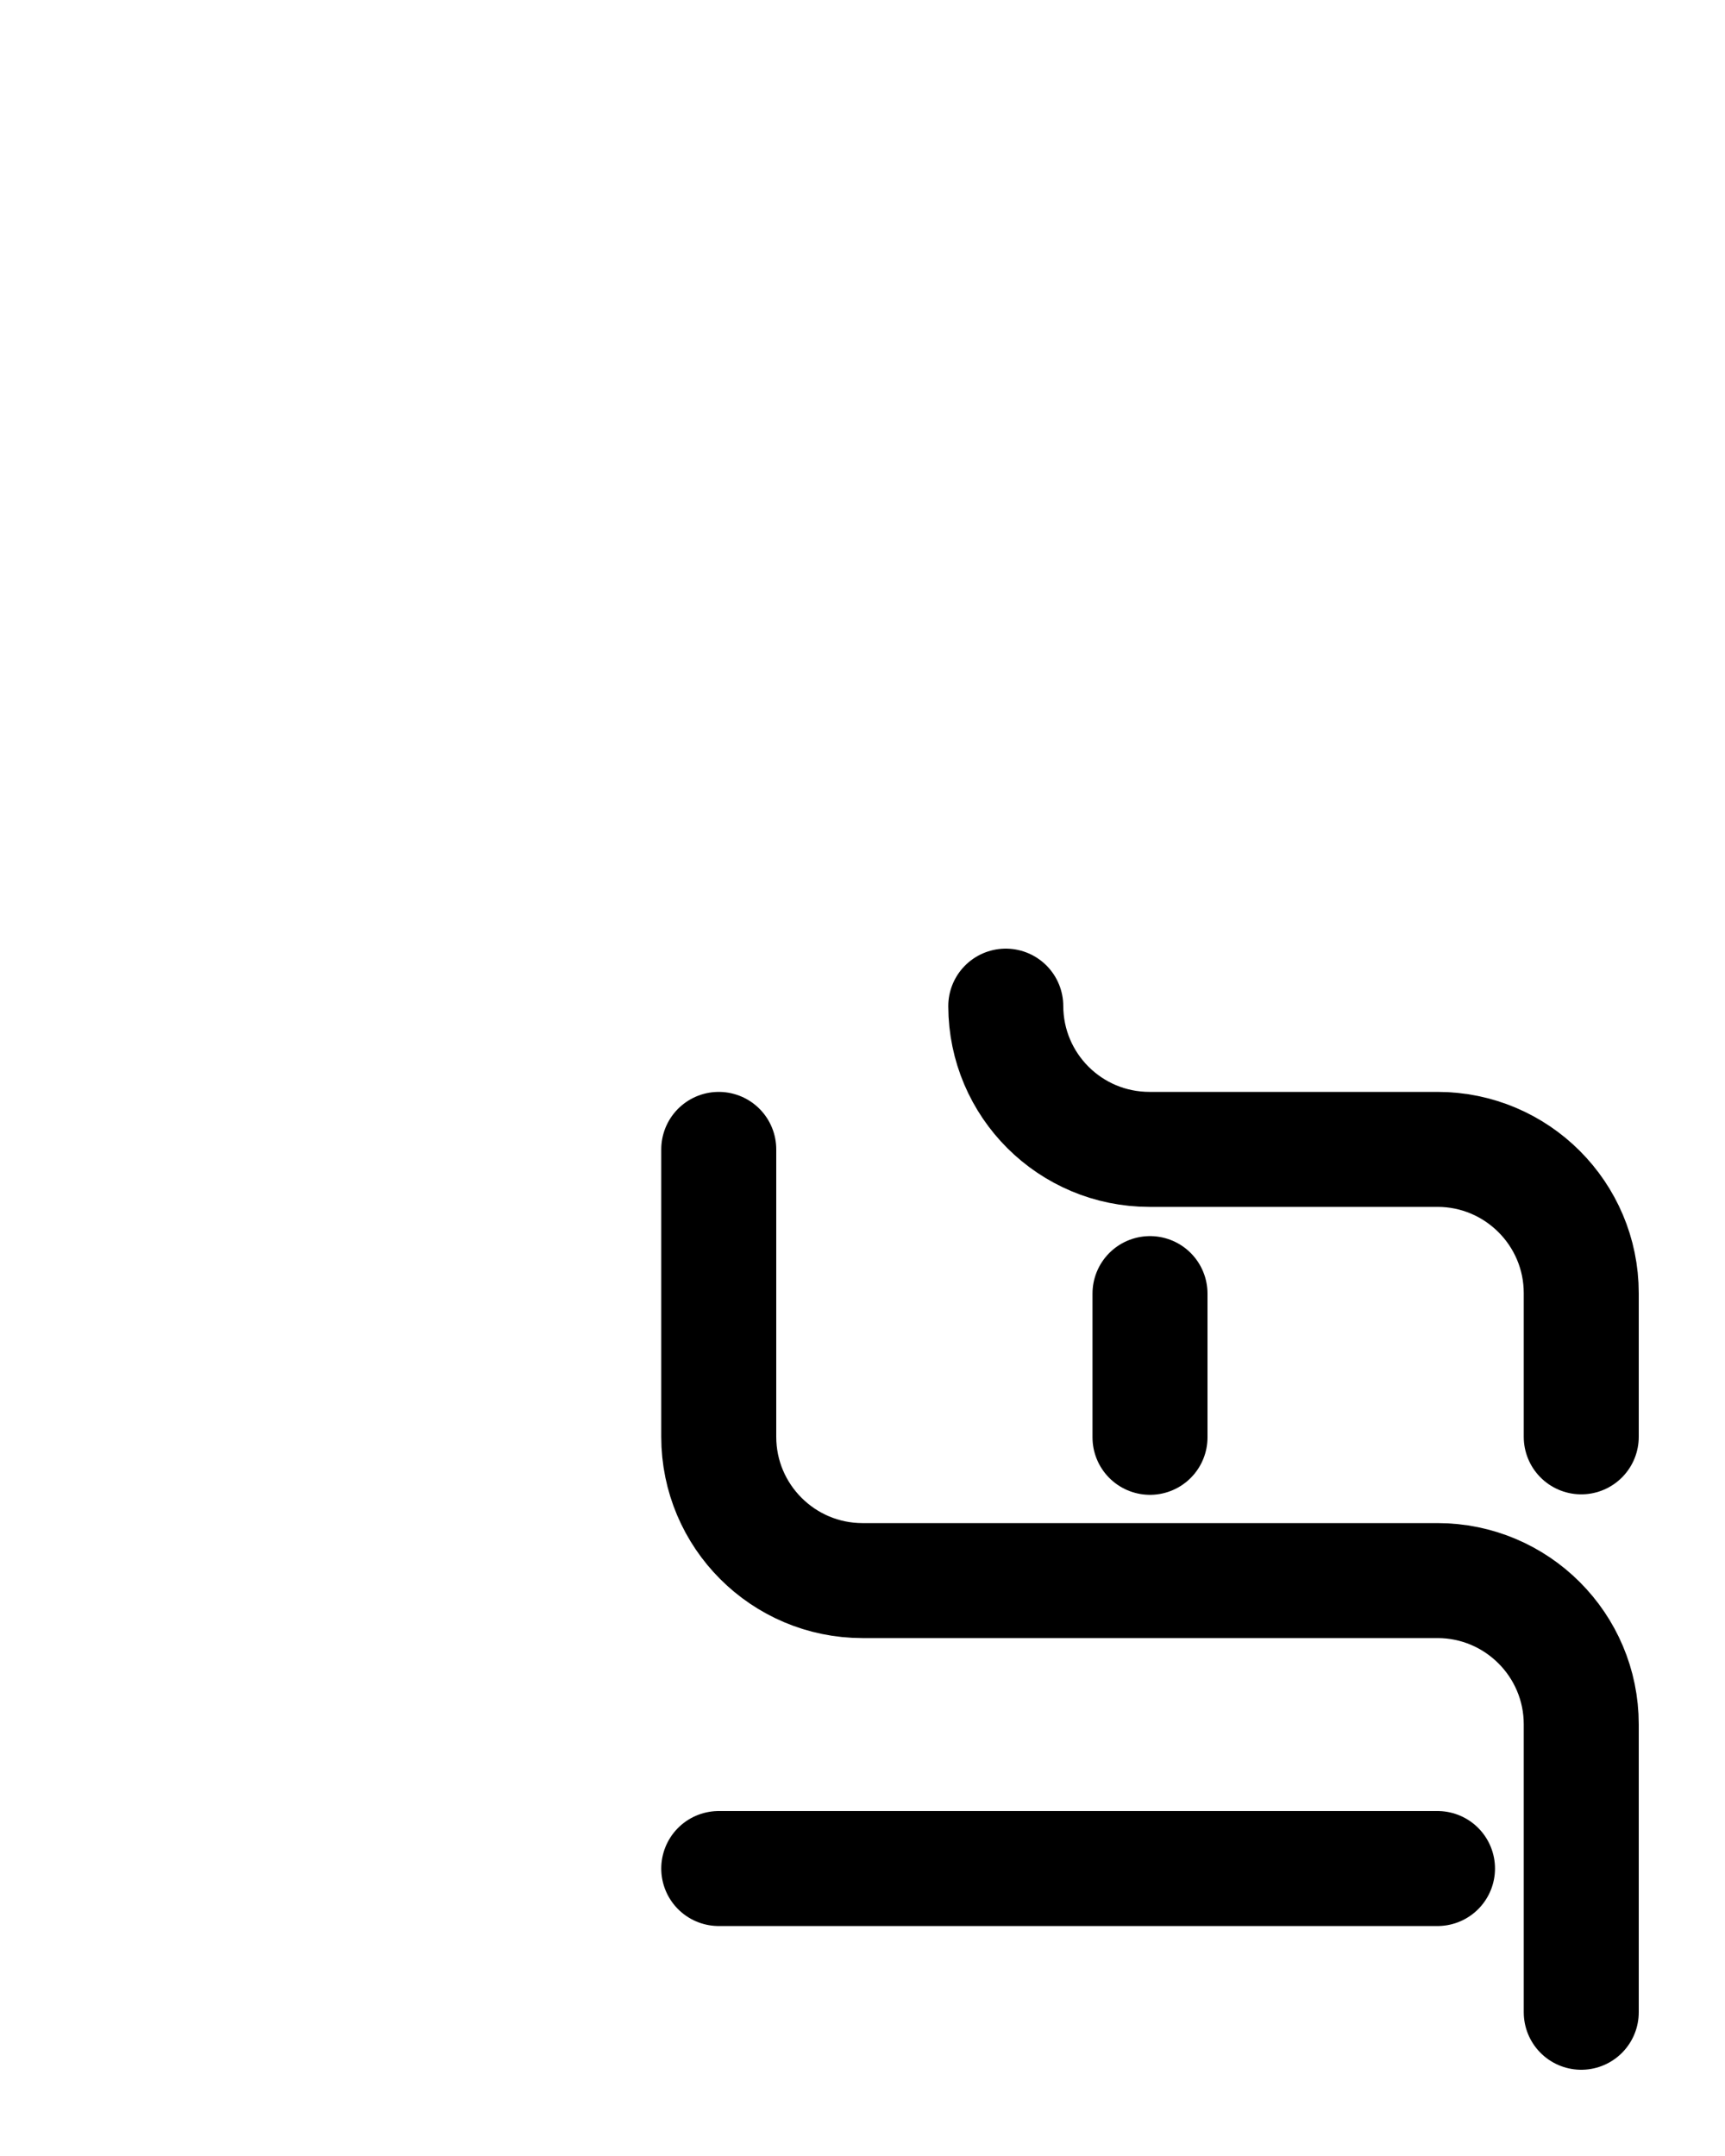 <?xml version="1.0" encoding="utf-8"?>
<!-- Generator: Adobe Illustrator 26.0.0, SVG Export Plug-In . SVG Version: 6.00 Build 0)  -->
<svg version="1.1" id="图层_1" xmlns="http://www.w3.org/2000/svg" xmlns:xlink="http://www.w3.org/1999/xlink" x="0px" y="0px"
	 viewBox="0 0 720 900" style="enable-background:new 0 0 720 900;" xml:space="preserve">
<style type="text/css">
	.st0{fill:none;stroke:#000000;stroke-width:48;stroke-linecap:round;stroke-linejoin:round;stroke-miterlimit:10;}
</style>
<line class="st0" x1="480" y1="540" x2="480" y2="600"/>
<path class="st0" d="M300,479.8v120c0,33.1,26.9,60,60,60h240c33.1,0,60,26.9,60,60V840"/>
<path class="st0" d="M419.8,420c0.1,33.1,26.9,59.8,60,59.8H600c33.1,0,60,26.9,60,60v60"/>
<line class="st0" x1="300" y1="780" x2="600" y2="780"/>
</svg>
